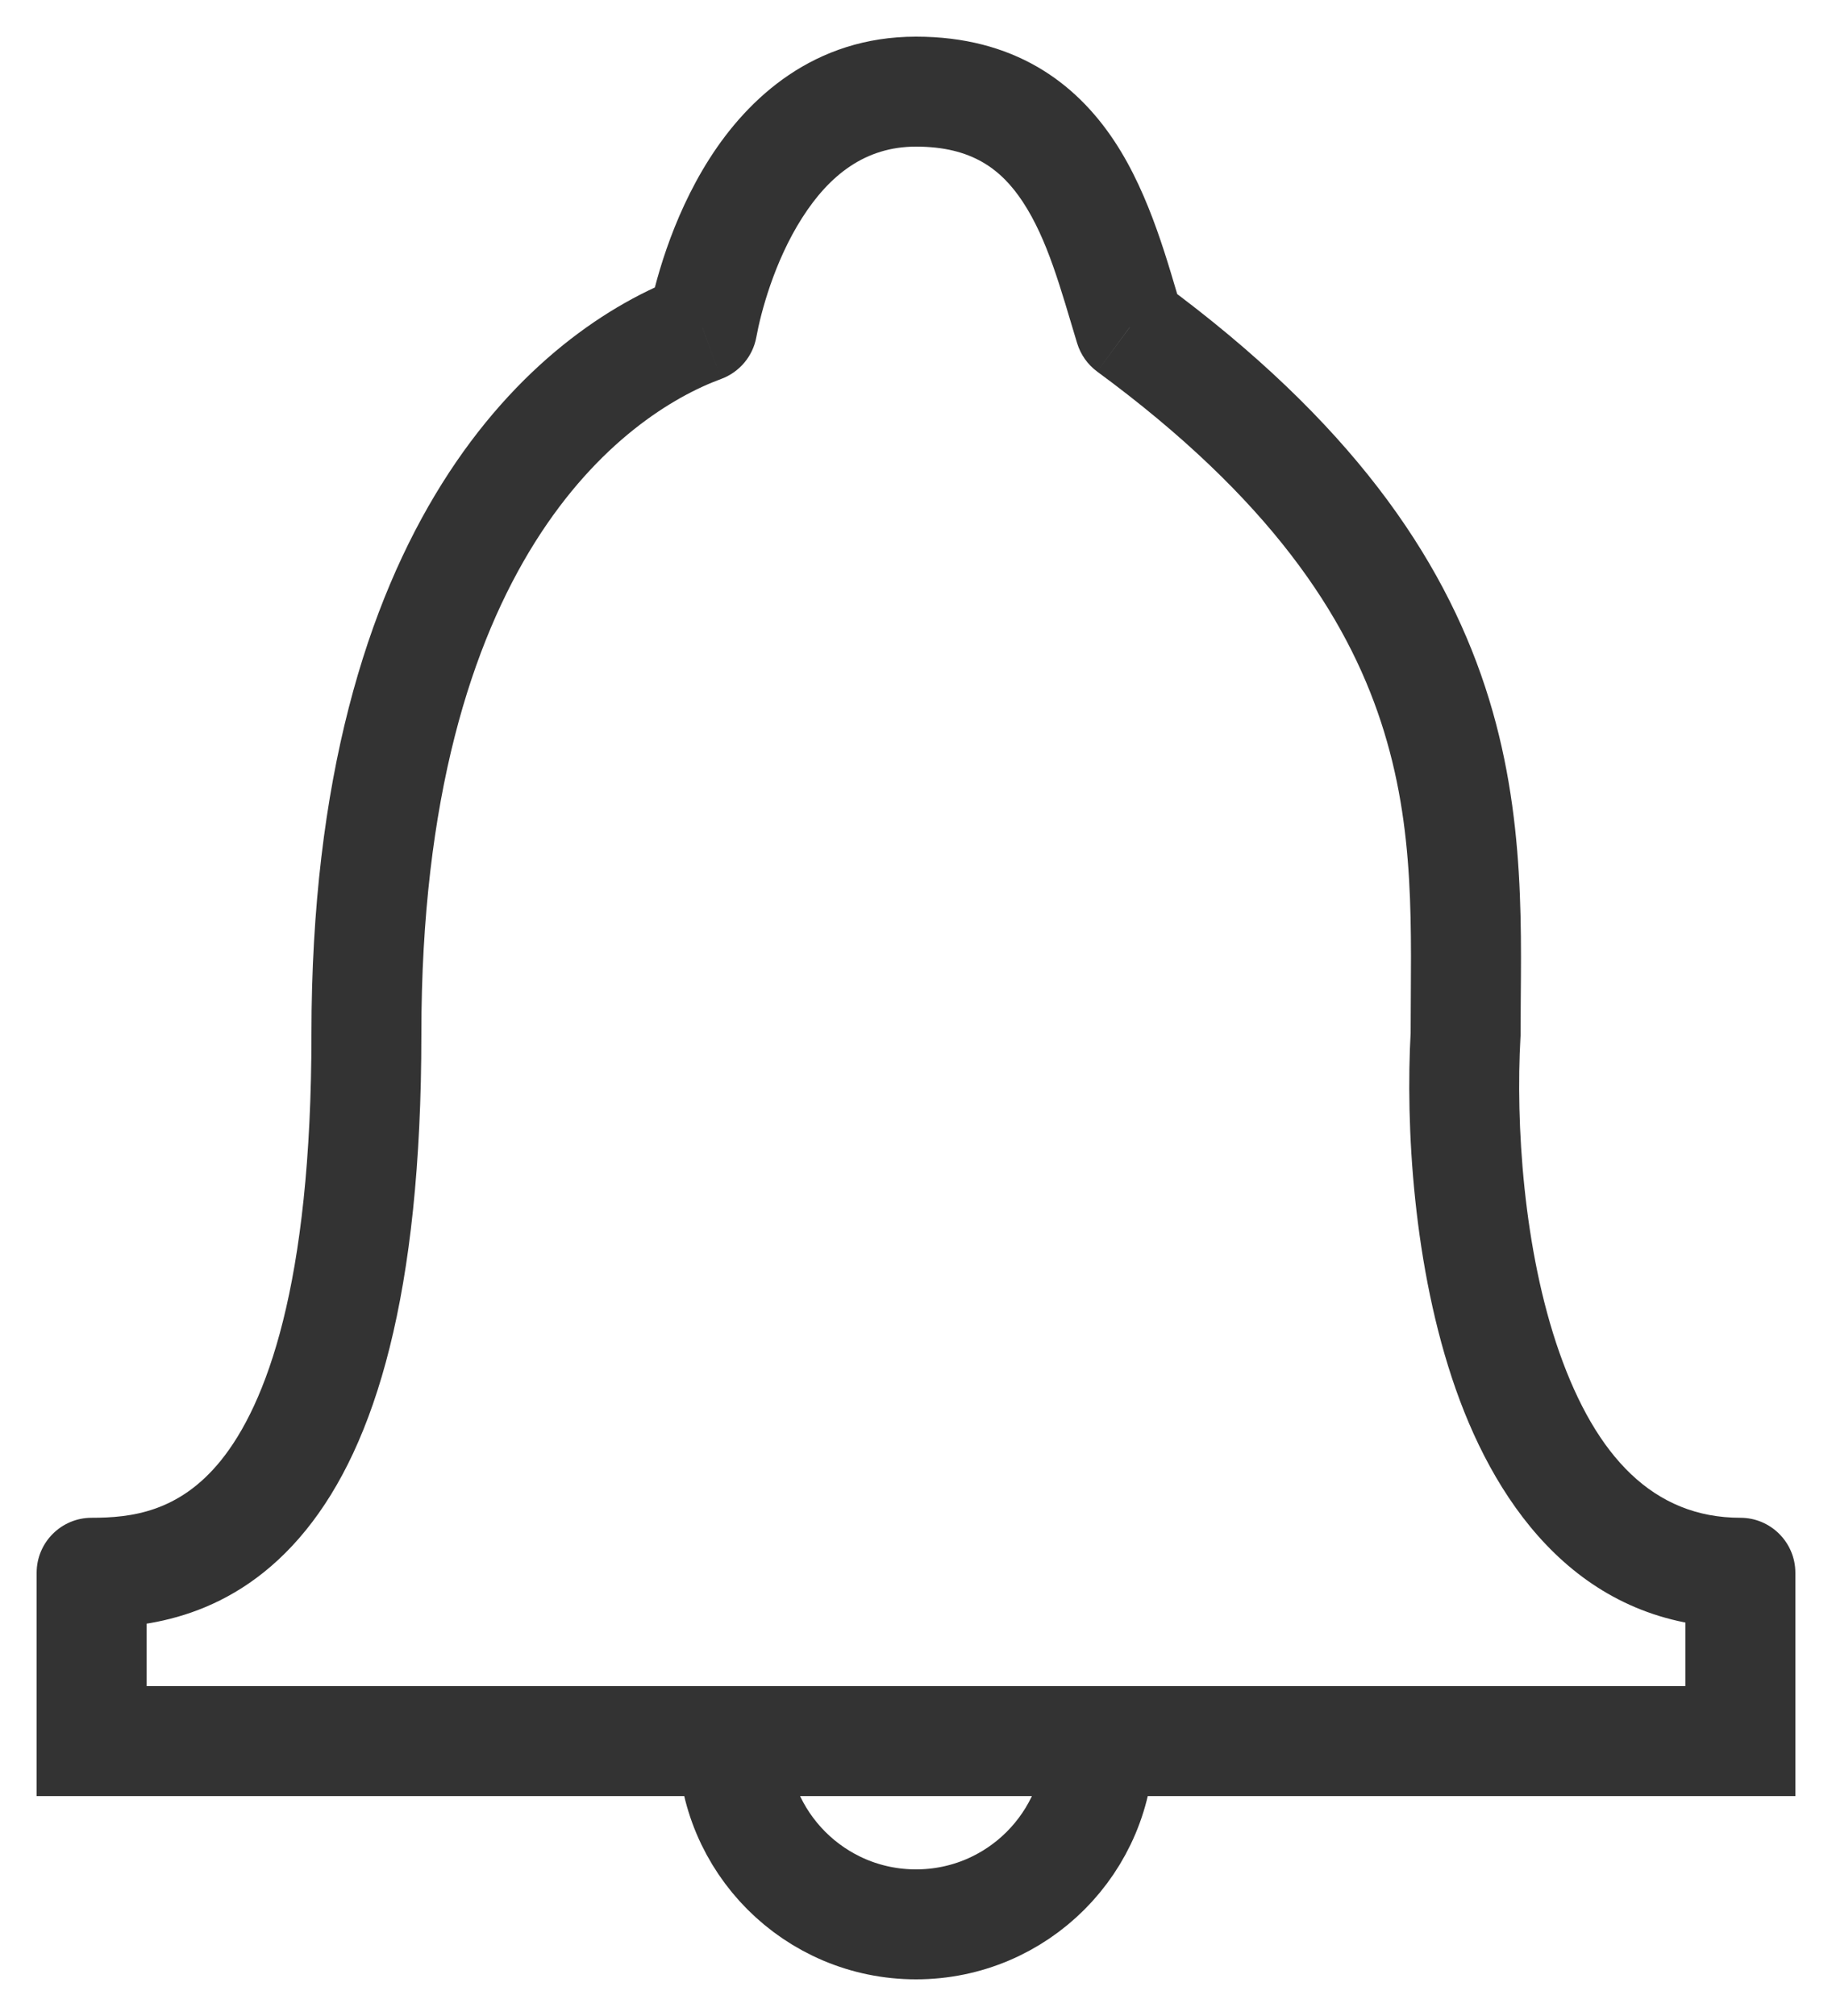 <!-- <svg width="20" height="22" viewBox="0 0 20 22" fill="none" xmlns="http://www.w3.org/2000/svg">
<path d="M1 17.1633L0.999998 16.8383C0.820506 16.8383 0.675 16.9838 0.675 17.1633H1ZM1 19H0.675V19.325H1V19ZM19 19V19.325H19.325V19H19ZM19 17.1633H19.325C19.325 16.9838 19.1795 16.8383 19 16.8383V17.1633ZM16 11.2857L16.3245 11.3041L16.325 11.2949V11.2857H16ZM12.3333 3.57143L12.0223 3.66552C12.0426 3.73282 12.0842 3.79171 12.1409 3.83334L12.3333 3.57143ZM7.66667 3.57143L7.77873 3.8765C7.88685 3.83678 7.96588 3.7428 7.98644 3.62946L7.66667 3.57143ZM0.675 17.1633V19H1.325V17.1633H0.675ZM1 19.325H19V18.675H1V19.325ZM19.325 19V17.1633H18.675V19H19.325ZM16.325 11.2857C16.325 10.2061 16.3977 8.93892 15.9537 7.58668C15.5047 6.21946 14.5403 4.78956 12.5258 3.30952L12.1409 3.83334C14.0683 5.24937 14.9372 6.57458 15.3361 7.78946C15.7399 9.01933 15.675 10.1613 15.675 11.2857H16.325ZM12.6444 3.47734C12.4849 2.9501 12.3041 2.24834 11.9379 1.69344C11.5517 1.10813 10.955 0.675 10 0.675V1.325C10.7116 1.325 11.115 1.62657 11.3954 2.05146C11.6959 2.50676 11.8484 3.09072 12.0223 3.66552L12.6444 3.47734ZM10 0.675C9.01526 0.675 8.3712 1.26155 7.97597 1.88139C7.58382 2.49639 7.40659 3.18446 7.34689 3.5134L7.98644 3.62946C8.03786 3.34615 8.19396 2.74851 8.52403 2.23086C8.85102 1.71805 9.31807 1.325 10 1.325V0.675ZM7.5546 3.26636C6.06988 3.81177 3.675 5.80091 3.675 11.2857H4.325C4.325 6.01981 6.59679 4.31068 7.77873 3.8765L7.5546 3.26636ZM3.675 11.2857C3.675 14.0528 3.1767 15.4297 2.62248 16.1138C2.08816 16.7733 1.45982 16.8383 0.999998 16.8383L1 17.4883C1.54018 17.4883 2.41184 17.4063 3.12752 16.523C3.8233 15.6642 4.325 14.1023 4.325 11.2857H3.675ZM15.6755 11.2673C15.6185 12.2725 15.7022 13.7884 16.1517 15.067C16.5993 16.3399 17.4585 17.4883 19 17.4883V16.8383C17.8748 16.8383 17.1785 16.0275 16.7649 14.8514C16.3534 13.6809 16.2704 12.2581 16.3245 11.3041L15.6755 11.2673Z" fill="#333333"/>
<path d="M12 19C12 20.1046 11.1046 21 10 21C8.89543 21 8 20.1046 8 19" stroke="#333333" stroke-width="0.65"/>
</svg> -->

<svg width="20" height="22" viewBox="0 0 20 22" fill="none" xmlns="http://www.w3.org/2000/svg">
<path d="M1 17.163L1 16.563C0.669 16.563 0.4 16.832 0.4 17.163H1ZM1 19H0.4V19.6H1V19ZM19 19V19.6H19.6V19H19ZM19 17.163H19.6C19.6 16.832 19.331 16.563 19 16.563V17.163ZM16 11.286L16.599 11.32L16.6 11.303V11.286H16ZM12.333 3.571L11.759 3.745C11.797 3.869 11.873 3.978 11.978 4.055L12.333 3.571ZM7.667 3.571L7.874 4.135C8.073 4.061 8.219 3.888 8.257 3.679L7.667 3.571ZM0.4 17.163V19H1.6V17.163H0.4ZM1 19.6H19V18.4H1V19.6ZM19.6 19V17.163H18.4V19H19.6ZM16.6 11.286C16.6 10.225 16.676 8.905 16.215 7.501C15.745 6.069 14.74 4.595 12.689 3.088L11.978 4.055C13.869 5.444 14.697 6.725 15.075 7.875C15.462 9.053 15.4 10.142 15.4 11.286H16.6ZM12.908 3.398C12.754 2.891 12.562 2.139 12.167 1.542C11.736 0.889 11.058 0.4 10 0.4V1.6C10.609 1.6 10.93 1.846 11.166 2.203C11.438 2.616 11.579 3.15 11.759 3.745L12.908 3.398ZM10 0.4C8.887 0.4 8.168 1.068 7.744 1.734C7.326 2.39 7.14 3.116 7.076 3.464L8.257 3.679C8.305 3.415 8.452 2.855 8.756 2.379C9.054 1.911 9.446 1.6 10 1.6V0.4ZM7.46 3.008C5.847 3.601 3.4 5.708 3.4 11.286H4.6C4.6 6.112 6.82 4.522 7.874 4.135L7.46 3.008ZM3.4 11.286C3.4 14.032 2.903 15.331 2.409 15.941C1.951 16.505 1.426 16.563 1 16.563L1 17.763C1.574 17.763 2.549 17.674 3.341 16.696C4.097 15.763 4.6 14.123 4.6 11.286H3.4ZM15.401 11.252C15.343 12.279 15.427 13.834 15.892 15.158C16.354 16.472 17.282 17.763 19 17.763V16.563C18.051 16.563 17.424 15.895 17.024 14.76C16.629 13.636 16.546 12.252 16.599 11.32L15.401 11.252Z" fill="#333333"/>
<path d="M12 19C12 20.105 11.105 21 10 21C8.895 21 8 20.105 8 19" stroke="#333333" stroke-width="1.2"/>
</svg>
